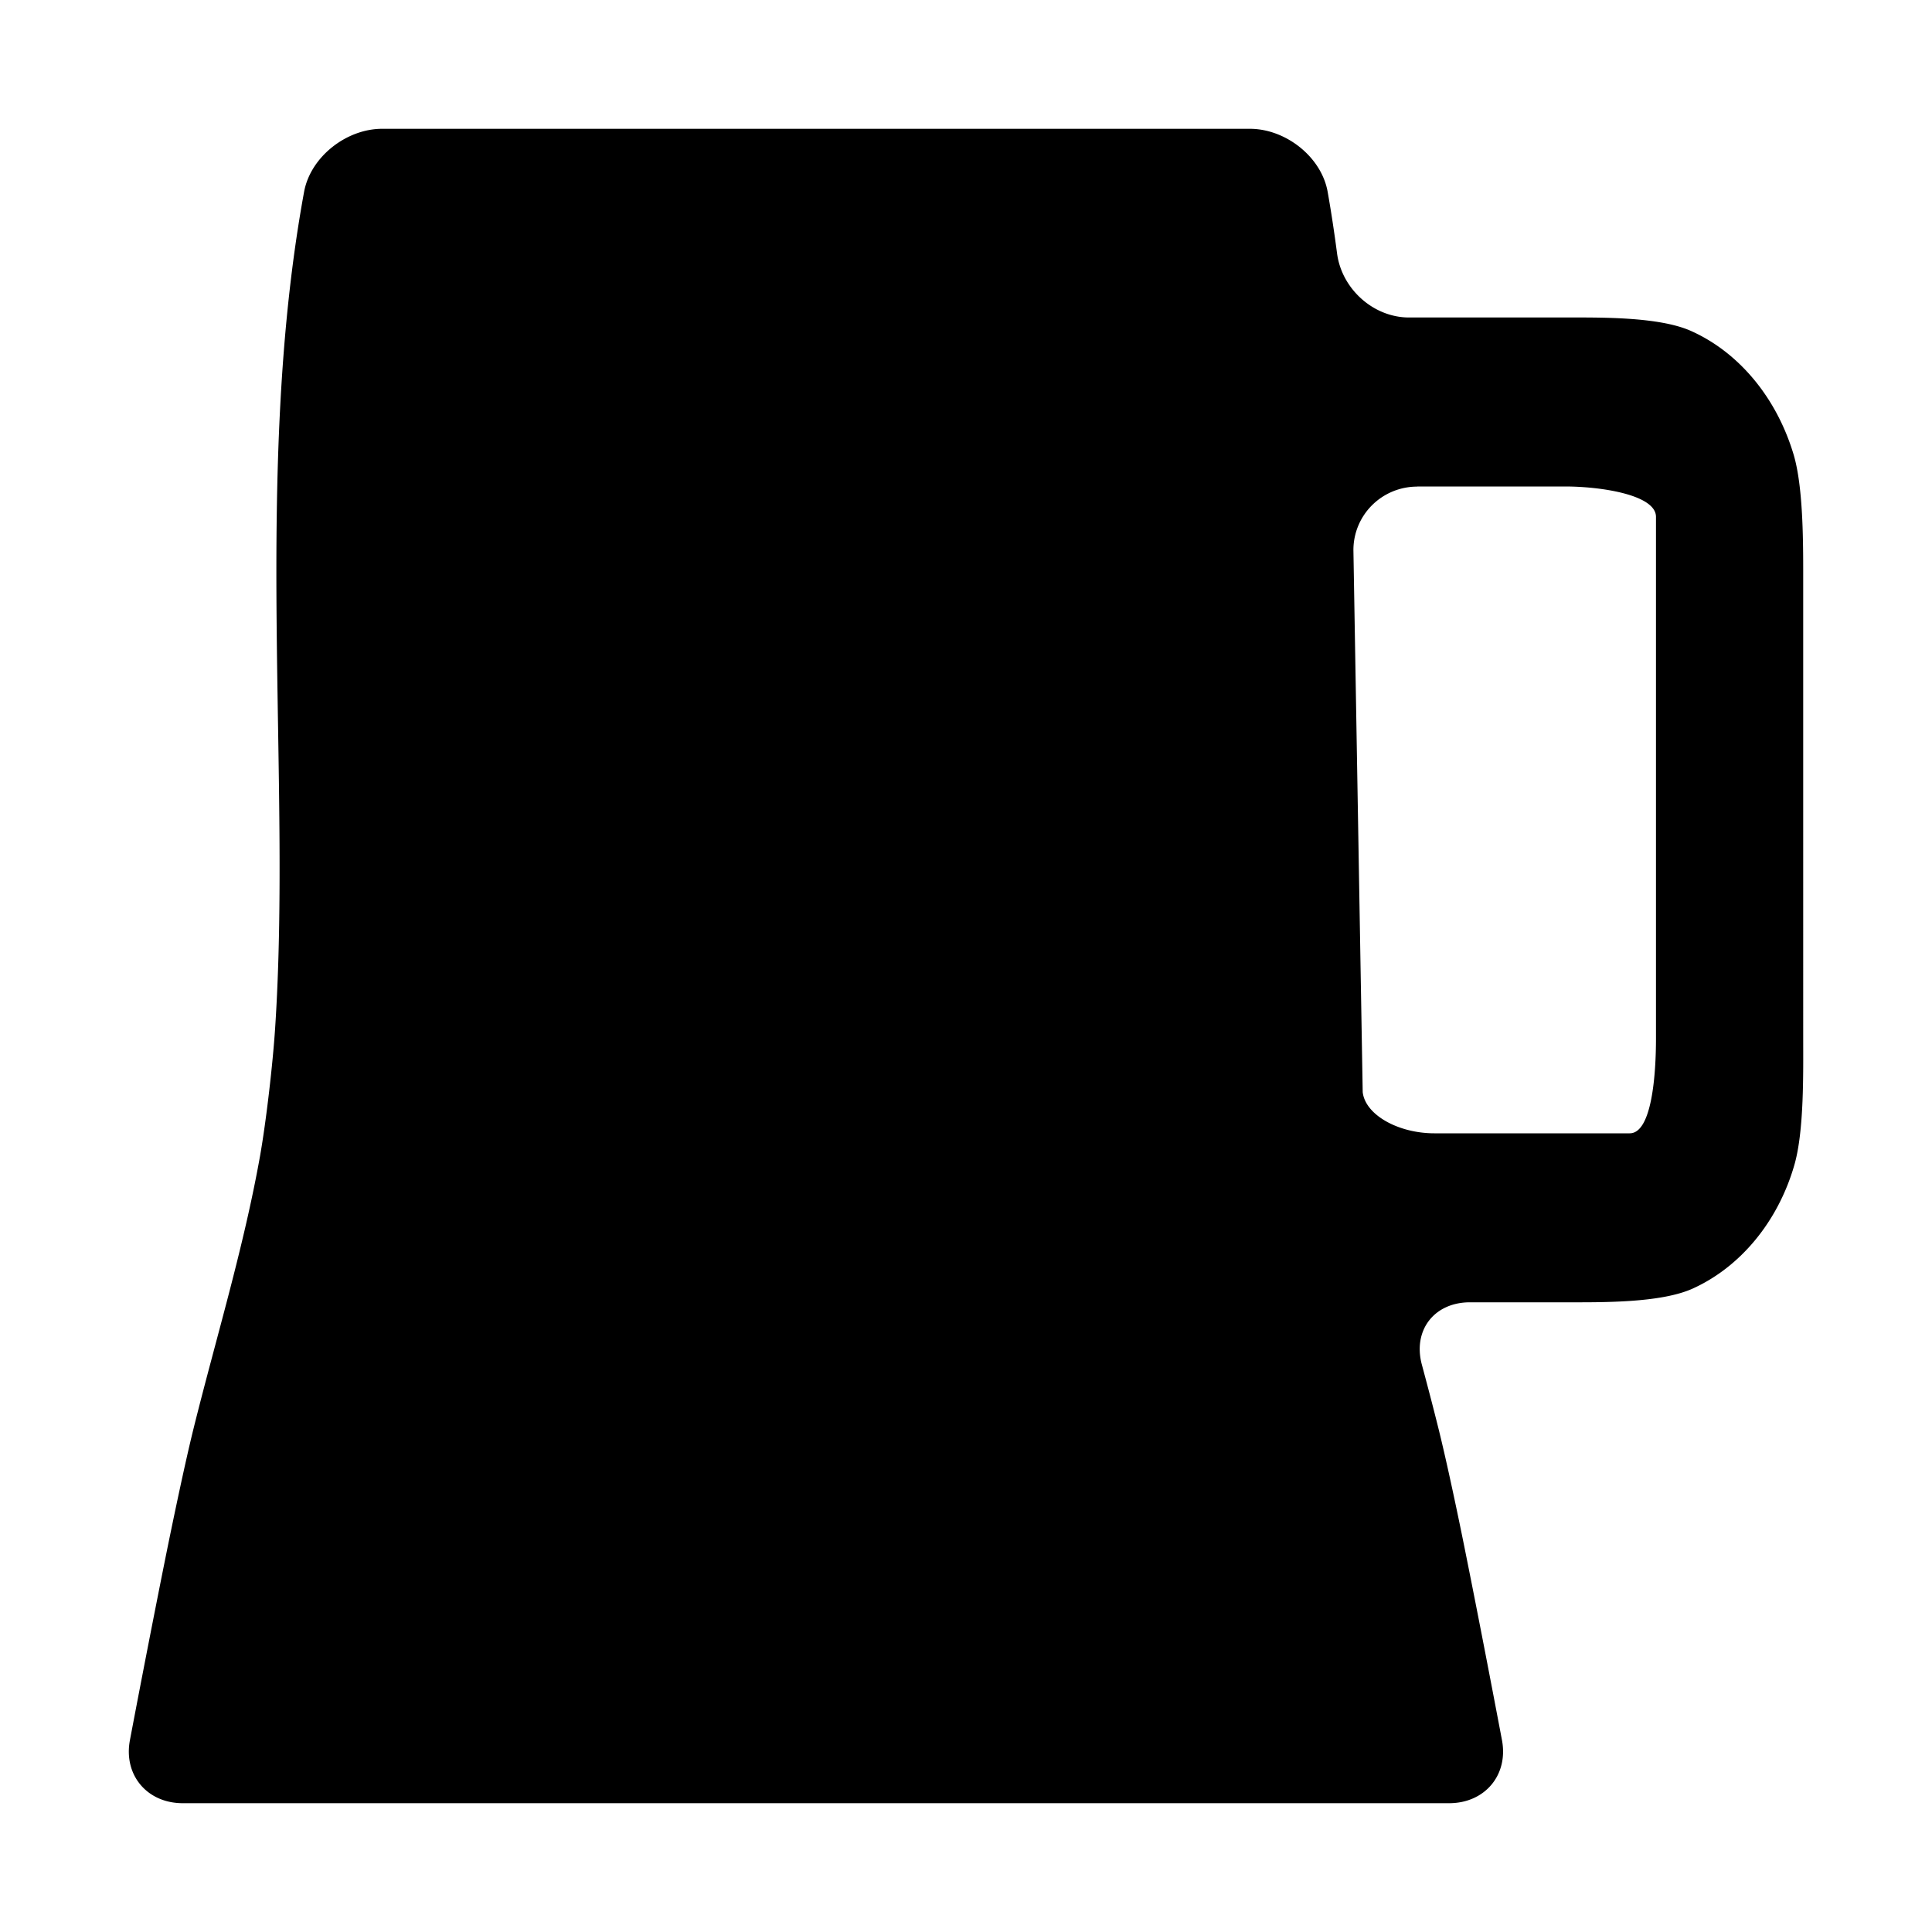 <?xml version="1.0" encoding="UTF-8" standalone="no"?>
<svg
   xmlns:dc="http://purl.org/dc/elements/1.1/"
   xmlns:cc="http://creativecommons.org/ns#"
   xmlns:rdf="http://www.w3.org/1999/02/22-rdf-syntax-ns#"
   xmlns:svg="http://www.w3.org/2000/svg"
   xmlns="http://www.w3.org/2000/svg"
   xmlns:sodipodi="http://sodipodi.sourceforge.net/DTD/sodipodi-0.dtd"
   xmlns:inkscape="http://www.inkscape.org/namespaces/inkscape"
   width="15"
   height="15"
   viewBox="0 0 15 15"
   version="1.1"
   id="svg8"
   sodipodi:docname="Gaststätte_Restaurant-geo-alt2.svg"
   inkscape:version="1.0.2-2 (e86c870879, 2021-01-15)">
  <sodipodi:namedview
     pagecolor="#ffffff"
     bordercolor="#666666"
     borderopacity="1"
     objecttolerance="10"
     gridtolerance="10"
     guidetolerance="10"
     inkscape:pageopacity="0"
     inkscape:pageshadow="2"
     inkscape:window-width="1920"
     inkscape:window-height="1000"
     id="namedview7"
     showgrid="false"
     inkscape:zoom="55.466667"
     inkscape:cx="7.5"
     inkscape:cy="7.5"
     inkscape:window-x="-11"
     inkscape:window-y="-11"
     inkscape:window-maximized="1"
     inkscape:current-layer="svg8" />
  <title
     id="title19">Restaurant_geometrisch_alt2</title>
  <defs
     id="defs2" />
  <path
     id="path2-1-6-0"
     style="fill:#000000;fill-opacity:1;stroke:none;stroke-width:0.002;stroke-opacity:1"
     d="M 2.361,1.489 C 1.963,3.659 2.265,6.036 2.136,7.984 2.118,8.258 2.067,8.703 2.019,8.975 c -0.128,0.717 -0.341,1.411 -0.516,2.115 -0.066,0.266 -0.157,0.702 -0.212,0.973 -0.097,0.482 -0.207,1.05 -0.282,1.446 -0.052,0.271 0.132,0.491 0.41,0.491 h 9.832 c 0.278,0 0.462,-0.22 0.41,-0.491 -0.075,-0.396 -0.184,-0.964 -0.281,-1.446 -0.054,-0.271 -0.146,-0.709 -0.213,-0.977 -0.041,-0.165 -0.084,-0.328 -0.128,-0.492 -0.071,-0.267 0.097,-0.483 0.374,-0.483 h 0.737 c 0.278,0 0.74,0.007 0.991,-0.106 0.37,-0.167 0.663,-0.519 0.79,-0.959 0.077,-0.265 0.069,-0.718 0.069,-0.994 V 4.527 c 0,-0.276 0.004,-0.729 -0.073,-0.993 C 13.796,3.091 13.503,2.737 13.13,2.57 12.878,2.457 12.416,2.465 12.138,2.465 h -1.198 c -0.278,0 -0.523,-0.223 -0.559,-0.497 C 10.36,1.808 10.336,1.648 10.308,1.49 10.26,1.218 9.982,1 9.704,1 H 2.967 C 2.689,1 2.411,1.218 2.361,1.489 Z m 8.642,2.288 h 1.147 c 0.278,0 0.707,0.064 0.707,0.236 v 4.05 c 0,0.276 -0.031,0.736 -0.204,0.736 h -1.517 c -0.278,0 -0.536,-0.142 -0.556,-0.32 L 10.508,4.278 A 0.495,0.492 0 0 1 11.003,3.778 Z" />
</svg>
